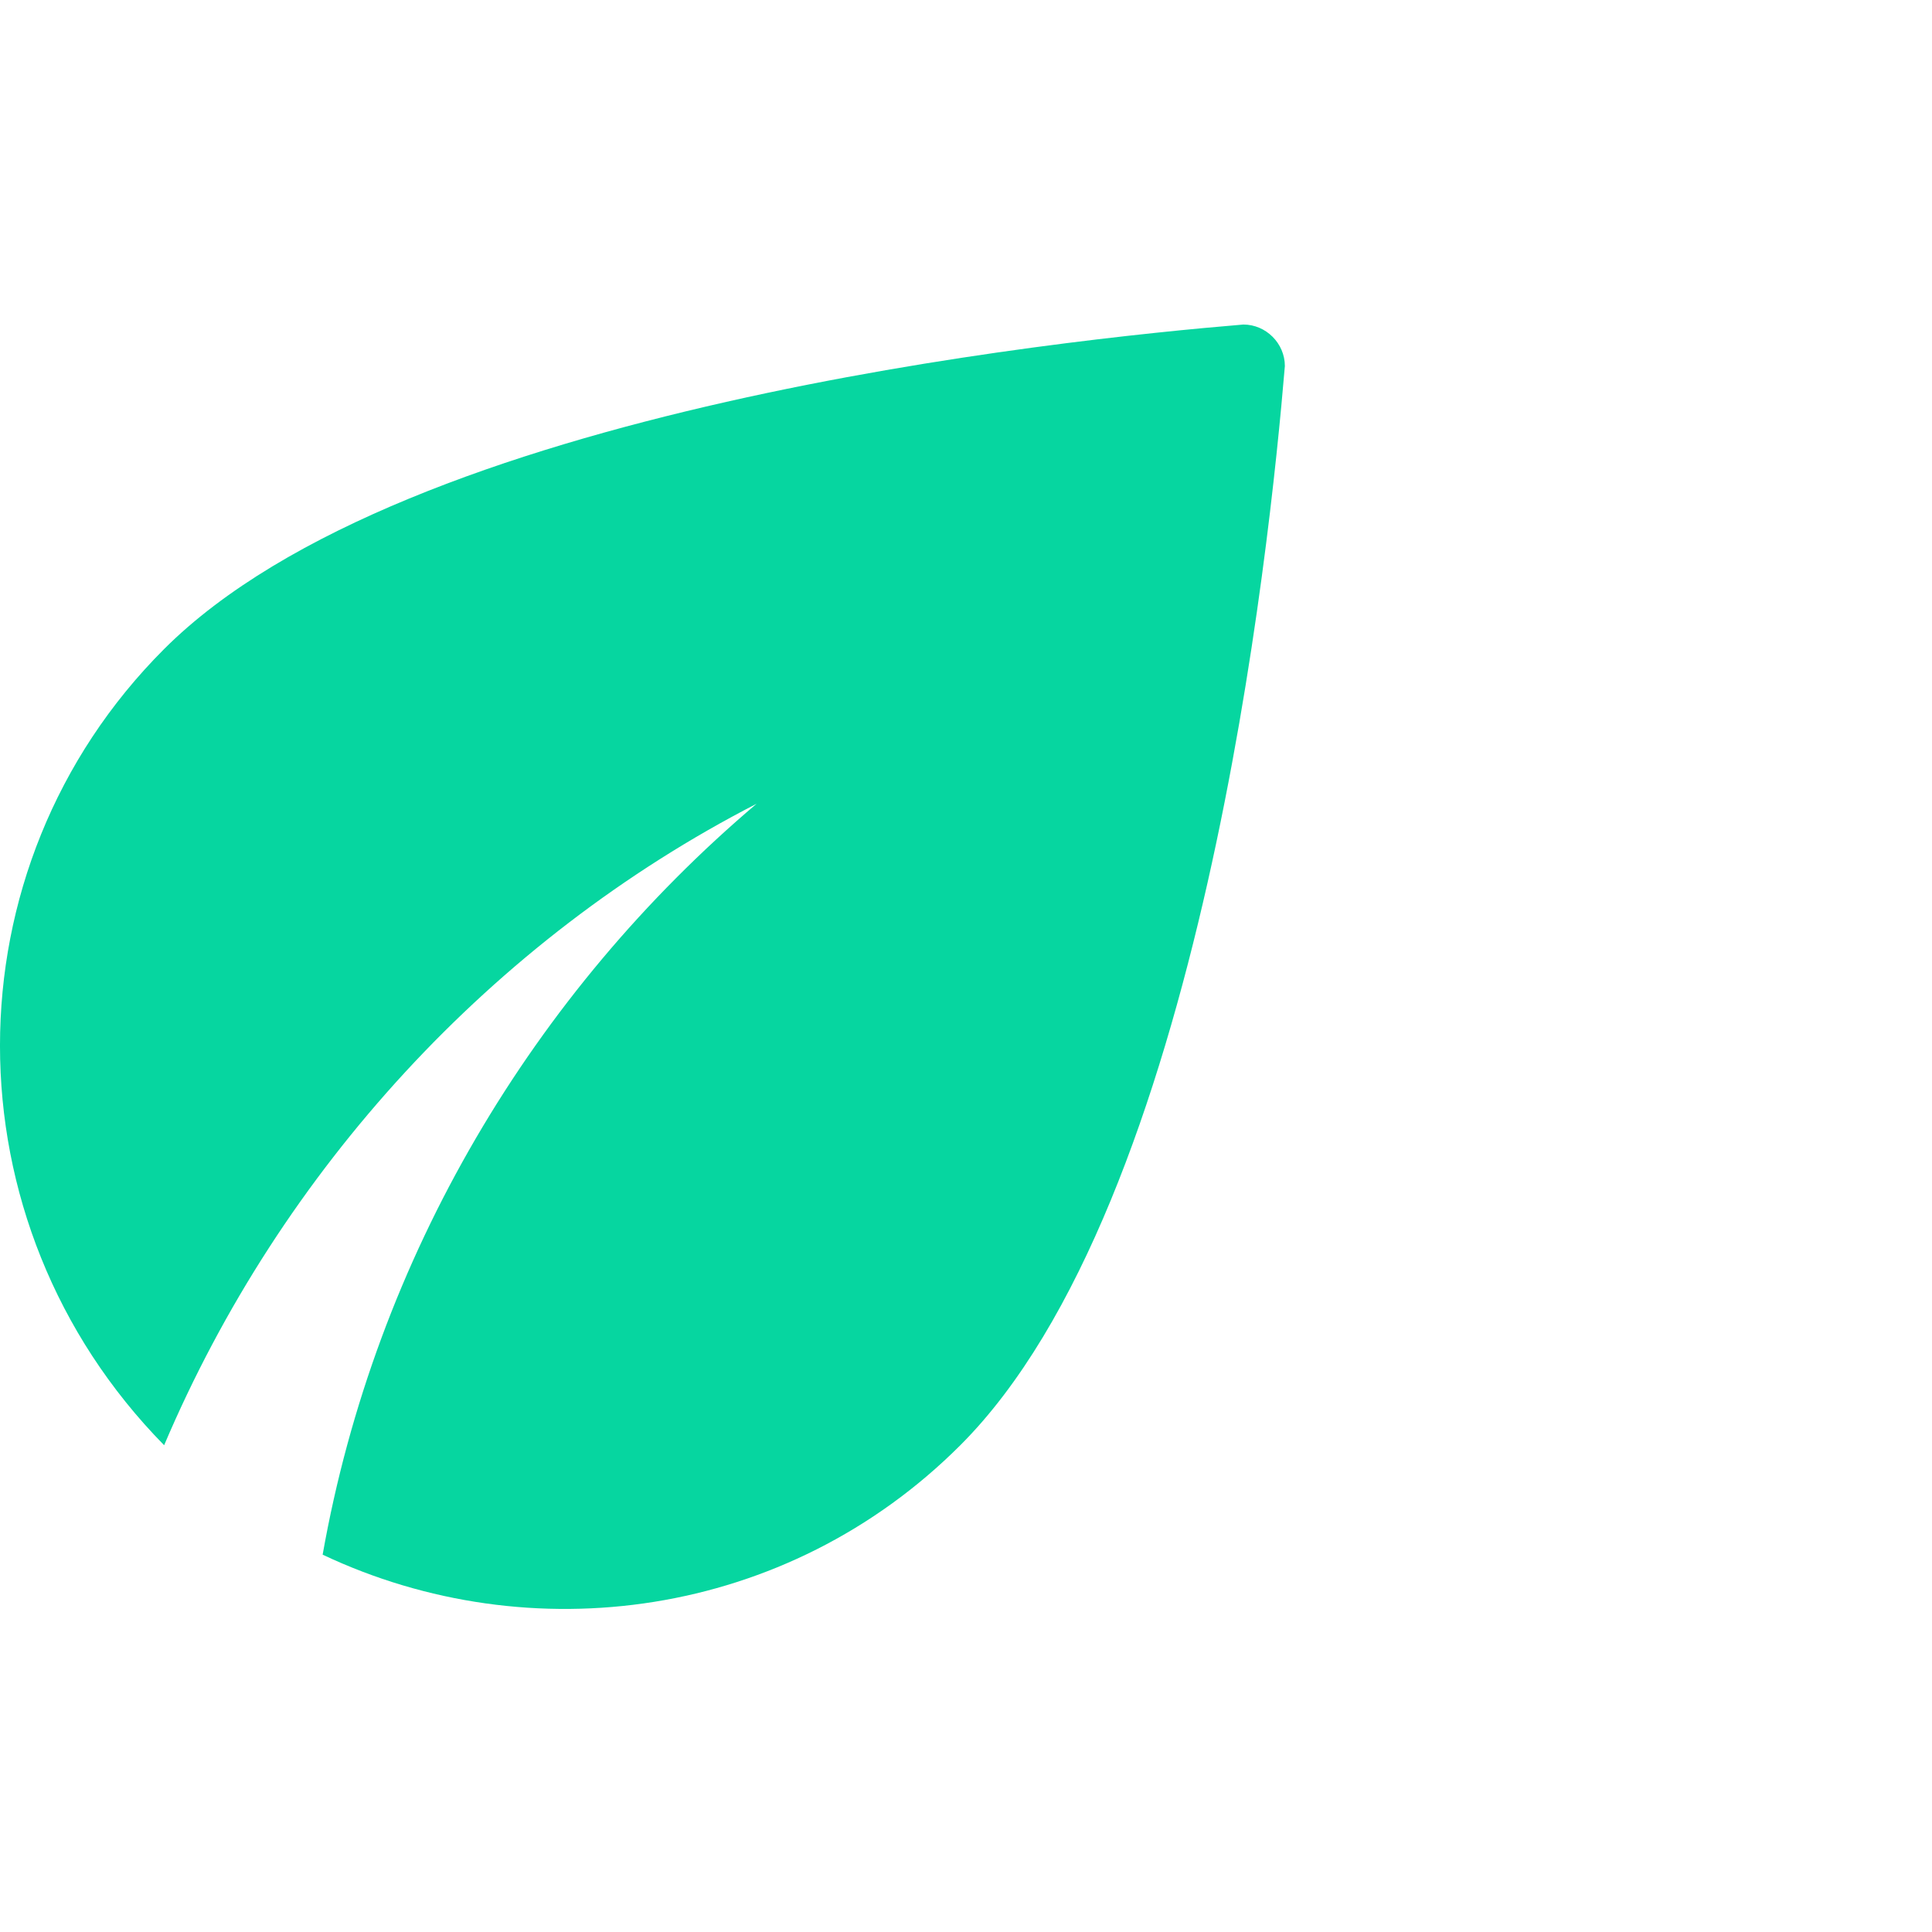 <svg width="46" height="46" viewBox="0 0 46 46" fill="none" xmlns="http://www.w3.org/2000/svg">
<path d="M3.908 15.453C-1.303 20.664 -1.303 29.109 3.908 34.41C6.693 27.852 11.725 22.371 18.014 19.137C12.713 23.629 8.939 29.918 7.682 37.016C12.623 39.352 18.732 38.543 22.865 34.41C28.615 28.66 30.232 13.027 30.592 8.715C30.592 8.176 30.143 7.727 29.604 7.727C25.291 8.086 9.658 9.703 3.908 15.453Z" fill="#06D6A0"/>
</svg>
